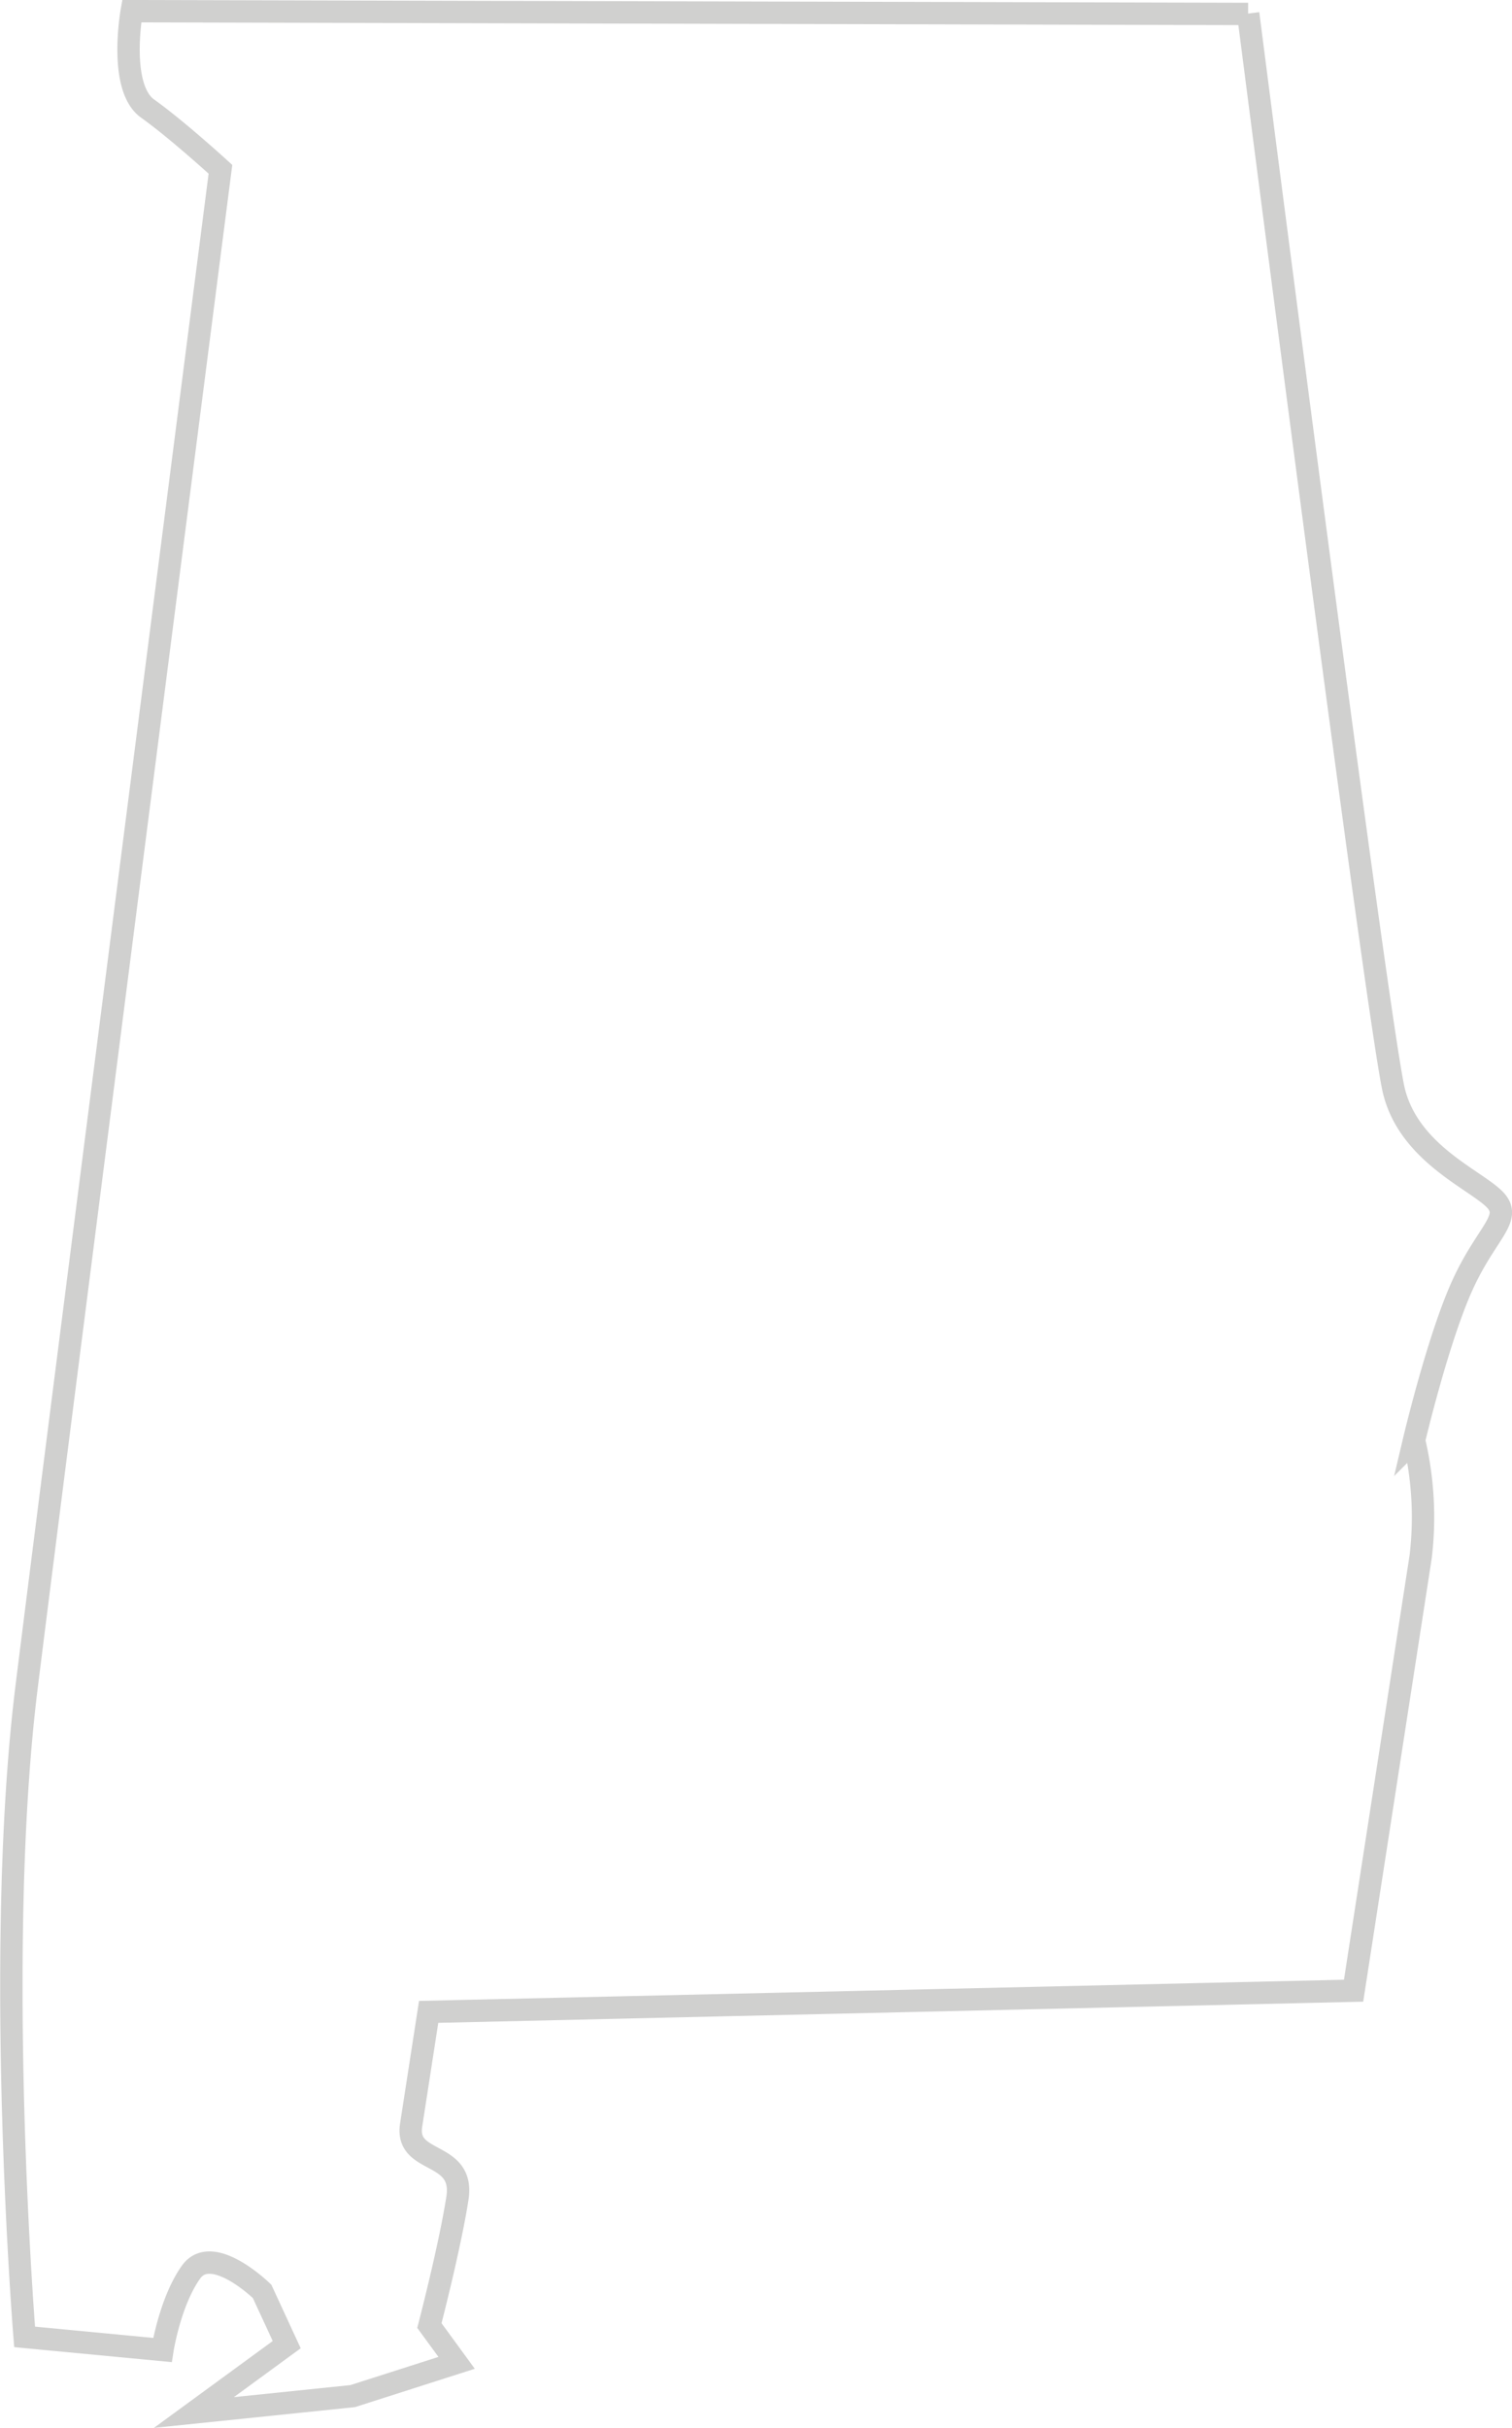 <svg id="Layer_1" data-name="Layer 1" xmlns="http://www.w3.org/2000/svg" viewBox="0 0 202.82 325.56"><defs><style>.cls-1{fill:none;stroke:#d0d0cf;stroke-miterlimit:10;stroke-width:3px;}</style></defs><title>alabamastategraphic-grey</title><path class="cls-1" d="M407.42,30.87S424.93,167.41,427,175.46s10.35,11.54,13.25,14.19-.67,4.32-4,11.53-6.58,21-6.58,21a44.75,44.75,0,0,1,.89,15.6l-9,58.2-124.07,2.84L295.14,314c-.84,5.39,7.21,3.33,6.21,9.8s-3.76,17.08-3.76,17.08l3.65,5-13.94,4.46L266,352.54l12.45-9.1-3.3-7.14s-6.71-6.56-9.54-2.58-3.83,10.44-3.83,10.44l-18.49-1.76s-4.17-51.42.27-87.16,26-203.49,26-203.49-5.8-5.31-9.77-8.14-2.13-13.06-2.13-13.06l149.75.37" transform="translate(-239.99 -29.05)"/></svg>